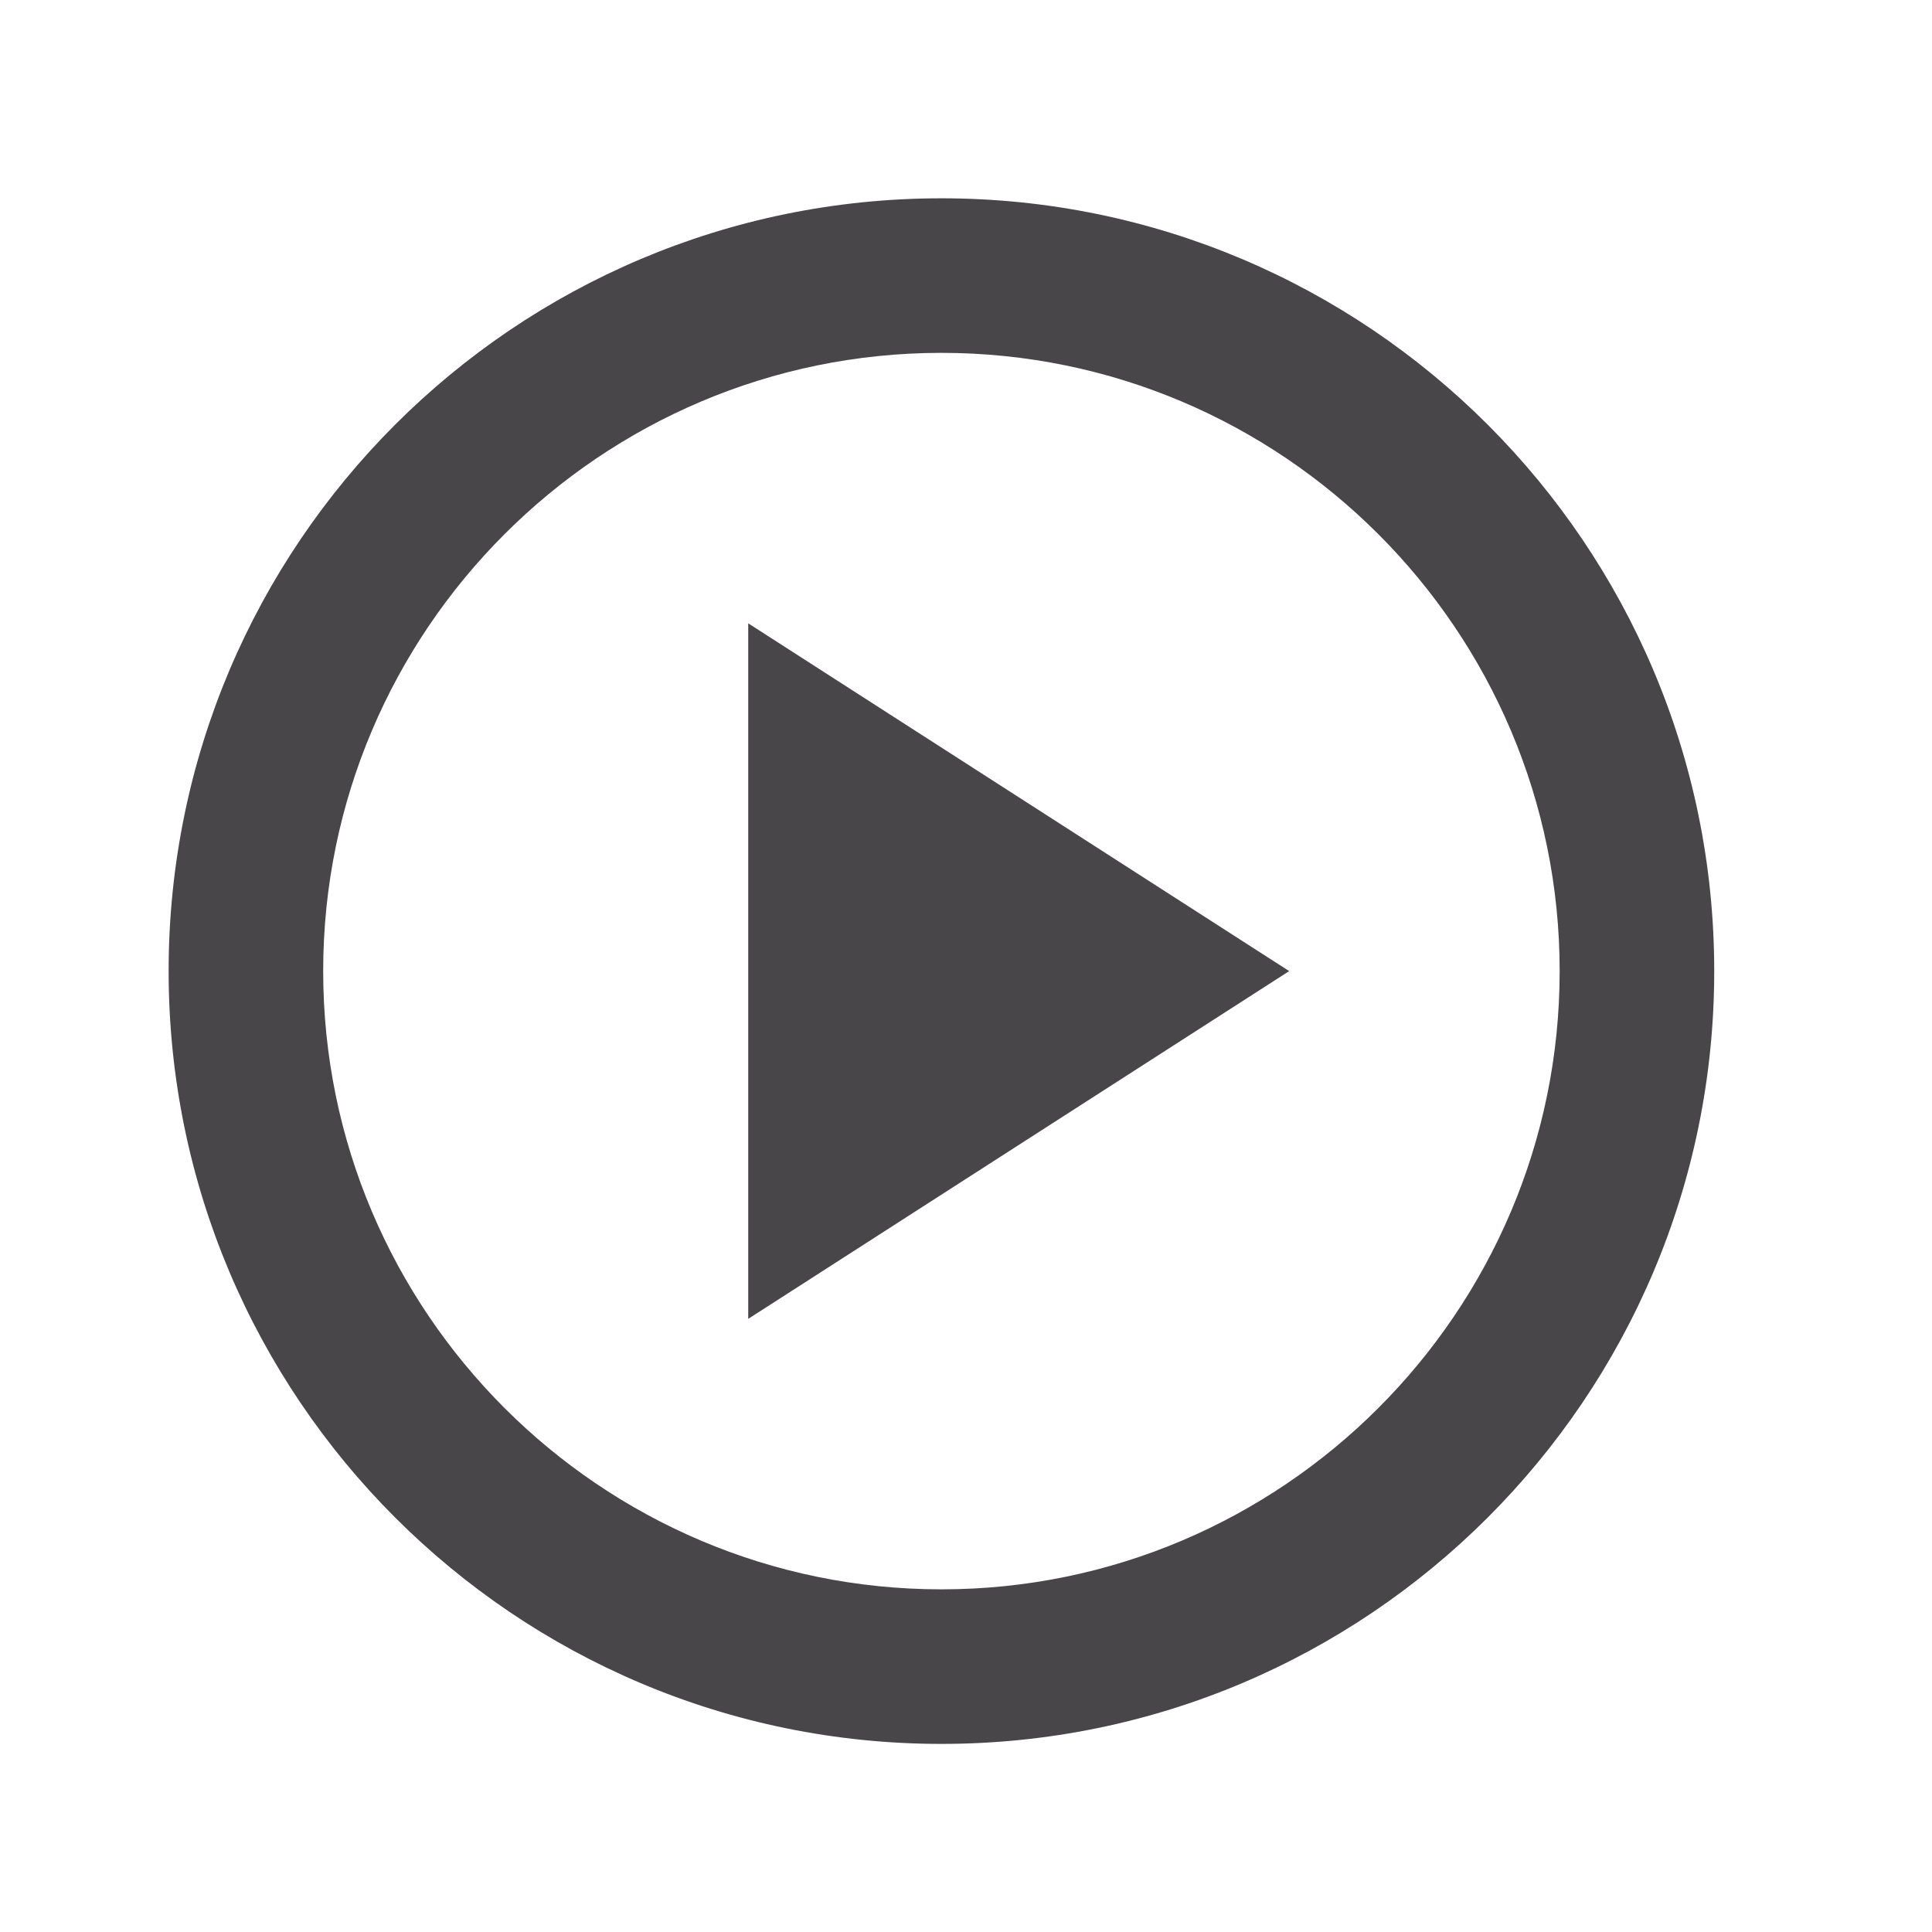 <svg width="25" height="25" viewBox="0 0 25 25" fill="none" xmlns="http://www.w3.org/2000/svg">
<g clip-path="url(#clip0_702_13157)">
<path d="M12.182 2.566C6.662 2.566 2.182 7.046 2.182 12.566C2.182 18.086 6.662 22.566 12.182 22.566C17.702 22.566 22.182 18.086 22.182 12.566C22.182 7.046 17.702 2.566 12.182 2.566ZM12.182 20.566C7.772 20.566 4.182 16.976 4.182 12.566C4.182 8.156 7.772 4.566 12.182 4.566C16.592 4.566 20.182 8.156 20.182 12.566C20.182 16.976 16.592 20.566 12.182 20.566ZM9.682 17.066L16.682 12.566L9.682 8.066V17.066Z" fill="#484649"/>
</g>
<defs>
<clipPath id="clip0_702_13157">
<path d="M0.182 12.566C0.182 5.939 5.554 0.566 12.182 0.566C18.809 0.566 24.182 5.939 24.182 12.566C24.182 19.194 18.809 24.566 12.182 24.566C5.554 24.566 0.182 19.194 0.182 12.566Z" fill="white"/>
</clipPath>
</defs>
</svg>
